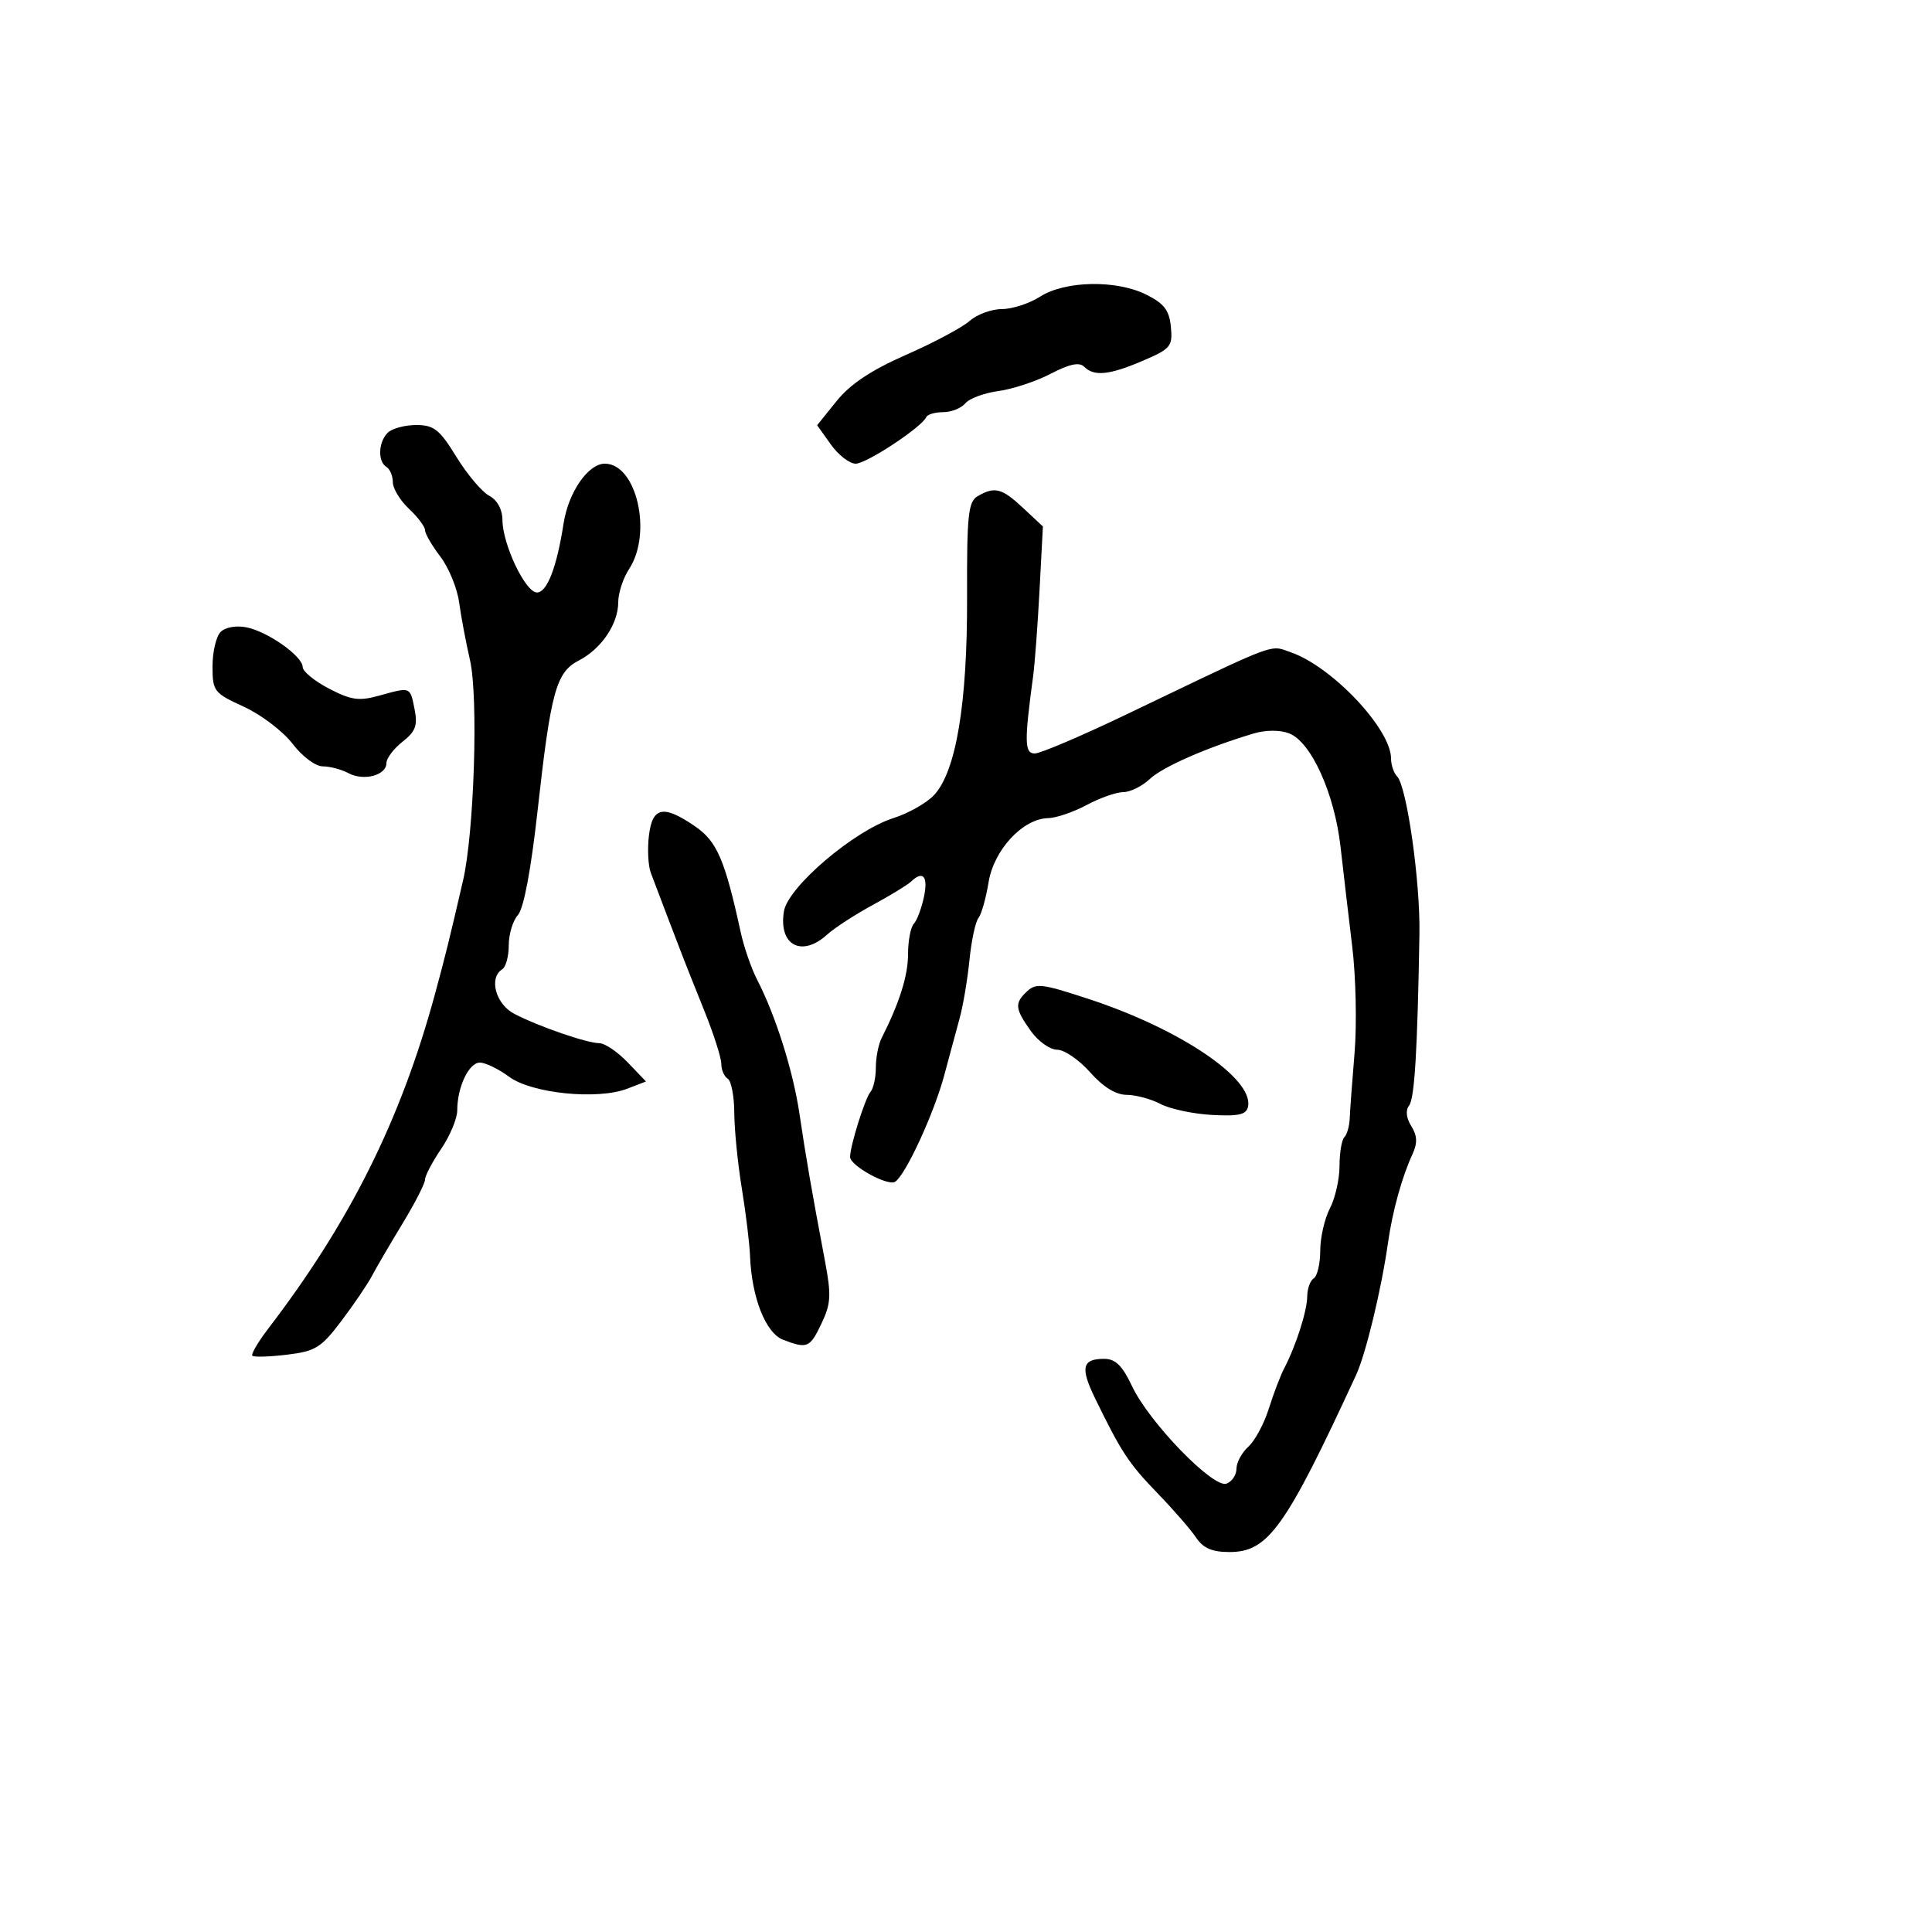 <svg xmlns="http://www.w3.org/2000/svg" width="300" height="300" viewBox="0 0 300 300" version="1.1">
  <defs/>
  <path d="M151.81,77.046 C154.455,75.504 155.566,75.792 158.865,78.874 L161.941,81.747 L161.419,91.624 C161.132,97.056 160.684,103.075 160.423,105 C159.042,115.22 159.08,117 160.683,117 C161.549,117 167.937,114.277 174.879,110.949 C194.401,101.59 196.843,100.295 198.883,100.762 C199.353,100.869 199.802,101.071 200.434,101.288 C206.832,103.492 216,113.205 216,117.779 C216,118.78 216.421,120.028 216.936,120.55 C218.445,122.082 220.545,136.868 220.409,145 C220.106,163.112 219.656,170.579 218.801,171.672 C218.229,172.404 218.358,173.6 219.145,174.86 C220.072,176.346 220.124,177.485 219.341,179.188 C217.68,182.797 216.22,188.084 215.524,193 C214.508,200.189 212.081,210.246 210.578,213.5 C199.612,237.237 196.922,241 190.919,241 C188.206,241 186.832,240.405 185.725,238.75 C184.897,237.513 182.199,234.411 179.73,231.858 C175.276,227.253 174.124,225.503 170.068,217.184 C167.718,212.365 168.023,211 171.449,211 C173.21,211 174.27,212.039 175.786,215.25 C178.446,220.887 188.415,231.162 190.462,230.376 C191.308,230.052 192,229.004 192,228.048 C192,227.092 192.83,225.559 193.845,224.641 C194.859,223.722 196.288,221.065 197.021,218.736 C197.753,216.406 198.822,213.6 199.396,212.5 C201.233,208.982 202.969,203.568 202.985,201.309 C202.993,200.104 203.45,198.84 204,198.5 C204.55,198.16 205.003,196.221 205.006,194.191 C205.01,192.161 205.685,189.211 206.506,187.636 C207.328,186.06 208,183.098 208,181.052 C208,179.007 208.338,176.996 208.75,176.584 C209.162,176.171 209.537,174.859 209.583,173.667 C209.629,172.475 209.967,167.9 210.335,163.5 C210.703,159.1 210.542,151.675 209.976,147 C209.411,142.325 208.591,135.338 208.155,131.473 C207.221,123.188 203.578,115.17 200.157,113.869 C198.725,113.325 196.533,113.339 194.641,113.904 C187.414,116.061 180.554,119.07 178.532,120.97 C177.344,122.086 175.493,123 174.421,123 C173.348,123 170.791,123.9 168.739,125 C166.686,126.1 163.993,127.018 162.754,127.041 C158.826,127.111 154.322,131.961 153.504,137 C153.103,139.475 152.395,141.972 151.931,142.549 C151.468,143.126 150.842,146.051 150.541,149.049 C150.239,152.047 149.564,156.075 149.041,158 C148.517,159.925 147.424,163.975 146.612,167 C145.023,172.92 140.589,182.518 138.987,183.508 C137.836,184.219 132,180.997 132,179.65 C132,177.94 134.332,170.506 135.169,169.55 C135.626,169.027 136,167.334 136,165.786 C136,164.239 136.395,162.191 136.878,161.236 C139.67,155.714 141,151.497 141,148.166 C141,146.095 141.403,143.972 141.895,143.45 C142.387,142.927 143.097,141.037 143.474,139.25 C144.146,136.059 143.329,135.113 141.45,136.908 C140.928,137.407 138.25,139.039 135.5,140.534 C132.75,142.029 129.571,144.095 128.436,145.126 C124.474,148.722 120.859,146.767 121.731,141.5 C122.357,137.715 132.632,128.967 138.715,127.039 C141.034,126.304 143.875,124.698 145.028,123.47 C148.454,119.824 150.218,109.279 150.167,92.766 C150.126,79.958 150.341,77.903 151.81,77.046 Z M60.2,67.2 C60.86,66.54 62.846,66 64.614,66 C67.389,66 68.244,66.675 70.868,70.94 C72.54,73.657 74.829,76.373 75.954,76.975 C77.232,77.66 78.008,79.089 78.022,80.785 C78.053,84.57 81.598,92 83.374,92 C84.95,92 86.46,88.09 87.513,81.279 C88.262,76.438 91.325,72 93.918,72 C98.846,72 101.335,82.788 97.689,88.351 C96.76,89.769 96,92.086 96,93.5 C96,96.878 93.39,100.747 89.89,102.557 C86.343,104.391 85.54,107.318 83.461,126 C82.446,135.119 81.319,141.086 80.423,142.079 C79.641,142.947 79,145.058 79,146.77 C79,148.481 78.55,150.16 78,150.5 C75.852,151.827 76.964,155.93 79.88,157.438 C83.695,159.411 91.106,161.967 93.063,161.985 C93.923,161.993 95.905,163.335 97.467,164.966 L100.309,167.932 L97.405,169.052 C92.803,170.827 82.568,169.796 79.062,167.204 C77.422,165.992 75.377,165 74.516,165 C72.803,165 71,168.807 71,172.426 C71,173.688 69.875,176.379 68.5,178.405 C67.125,180.431 66,182.572 66,183.164 C66,183.755 64.433,186.818 62.517,189.971 C60.602,193.125 58.464,196.783 57.767,198.102 C57.07,199.421 54.924,202.584 53,205.13 C49.867,209.276 48.982,209.823 44.559,210.356 C41.841,210.683 39.424,210.758 39.188,210.522 C38.952,210.285 40.066,208.384 41.663,206.296 C54.326,189.745 62.195,173.972 67.504,154.5 C69.123,148.559 69.759,145.991 71.902,136.722 C73.636,129.227 74.297,108.232 72.98,102.5 C72.348,99.75 71.587,95.707 71.288,93.516 C70.99,91.325 69.678,88.133 68.373,86.422 C67.068,84.711 66,82.87 66,82.33 C66,81.79 64.875,80.292 63.5,79 C62.125,77.708 61,75.856 61,74.885 C61,73.913 60.55,72.84 60,72.5 C58.629,71.653 58.742,68.658 60.2,67.2 Z M100.764,129.75 C101.307,125.272 103,124.933 107.934,128.314 C111.33,130.641 112.564,133.505 115.011,144.736 C115.519,147.066 116.668,150.39 117.563,152.123 C120.44,157.685 123.165,166.322 124.149,173 C125.135,179.683 126.038,184.898 128.084,195.717 C129.1,201.091 129.032,202.413 127.583,205.467 C125.762,209.305 125.373,209.473 121.615,208.044 C118.897,207.011 116.712,201.478 116.463,195 C116.389,193.075 115.813,188.35 115.184,184.5 C114.555,180.65 114.031,175.389 114.02,172.809 C114.009,170.229 113.55,167.84 113,167.5 C112.45,167.16 112.001,166.121 112.003,165.191 C112.004,164.261 110.827,160.575 109.386,157 C107.945,153.425 106.423,149.6 106.003,148.5 C105.583,147.4 104.461,144.475 103.51,142 C102.559,139.525 101.45,136.6 101.046,135.5 C100.641,134.4 100.515,131.813 100.764,129.75 Z M161.5,46.068 C165.388,43.578 173.343,43.425 178,45.752 C180.771,47.136 181.565,48.179 181.814,50.758 C182.105,53.782 181.794,54.159 177.481,56.008 C172.256,58.248 169.89,58.49 168.342,56.942 C167.598,56.198 166.059,56.523 163.157,58.035 C160.887,59.218 157.23,60.428 155.03,60.723 C152.83,61.018 150.518,61.876 149.892,62.63 C149.267,63.383 147.723,64 146.461,64 C145.199,64 144.017,64.345 143.833,64.766 C143.157,66.32 134.549,72 132.871,72 C131.917,72 130.179,70.656 129.01,69.014 L126.884,66.028 L129.917,62.264 C132.037,59.634 135.293,57.471 140.725,55.084 C145.001,53.205 149.429,50.842 150.564,49.834 C151.7,48.825 153.95,47.998 155.564,47.995 C157.179,47.992 159.85,47.125 161.5,46.068 Z M34.25,98.134 C34.972,97.402 36.666,97.097 38.259,97.41 C41.575,98.063 47,101.897 47,103.587 C47,104.253 48.836,105.755 51.079,106.924 C54.505,108.71 55.746,108.887 58.829,108.031 C61.598,107.262 62.785,106.905 63.413,107.345 C63.914,107.696 64.061,108.552 64.372,110.109 C64.88,112.651 64.538,113.575 62.497,115.181 C61.124,116.261 60,117.757 60,118.505 C60,120.398 56.475,121.325 54.104,120.055 C53.019,119.475 51.225,119 50.117,119 C48.988,119 46.925,117.457 45.427,115.493 C43.955,113.564 40.557,110.979 37.876,109.748 C33.211,107.608 33,107.337 33,103.456 C33,101.225 33.563,98.83 34.25,98.134 Z M159.2,154.2 C160.815,152.585 161.48,152.646 169,155.105 C183.167,159.738 194.636,167.46 193.8,171.801 C193.554,173.08 192.411,173.351 188.213,173.128 C185.311,172.974 181.713,172.21 180.218,171.43 C178.723,170.65 176.345,170.01 174.934,170.006 C173.263,170.002 171.287,168.779 169.269,166.5 C167.565,164.575 165.263,163 164.153,163 C163.044,163 161.206,161.693 160.068,160.096 C157.679,156.741 157.548,155.852 159.2,154.2 Z"/>
</svg>

